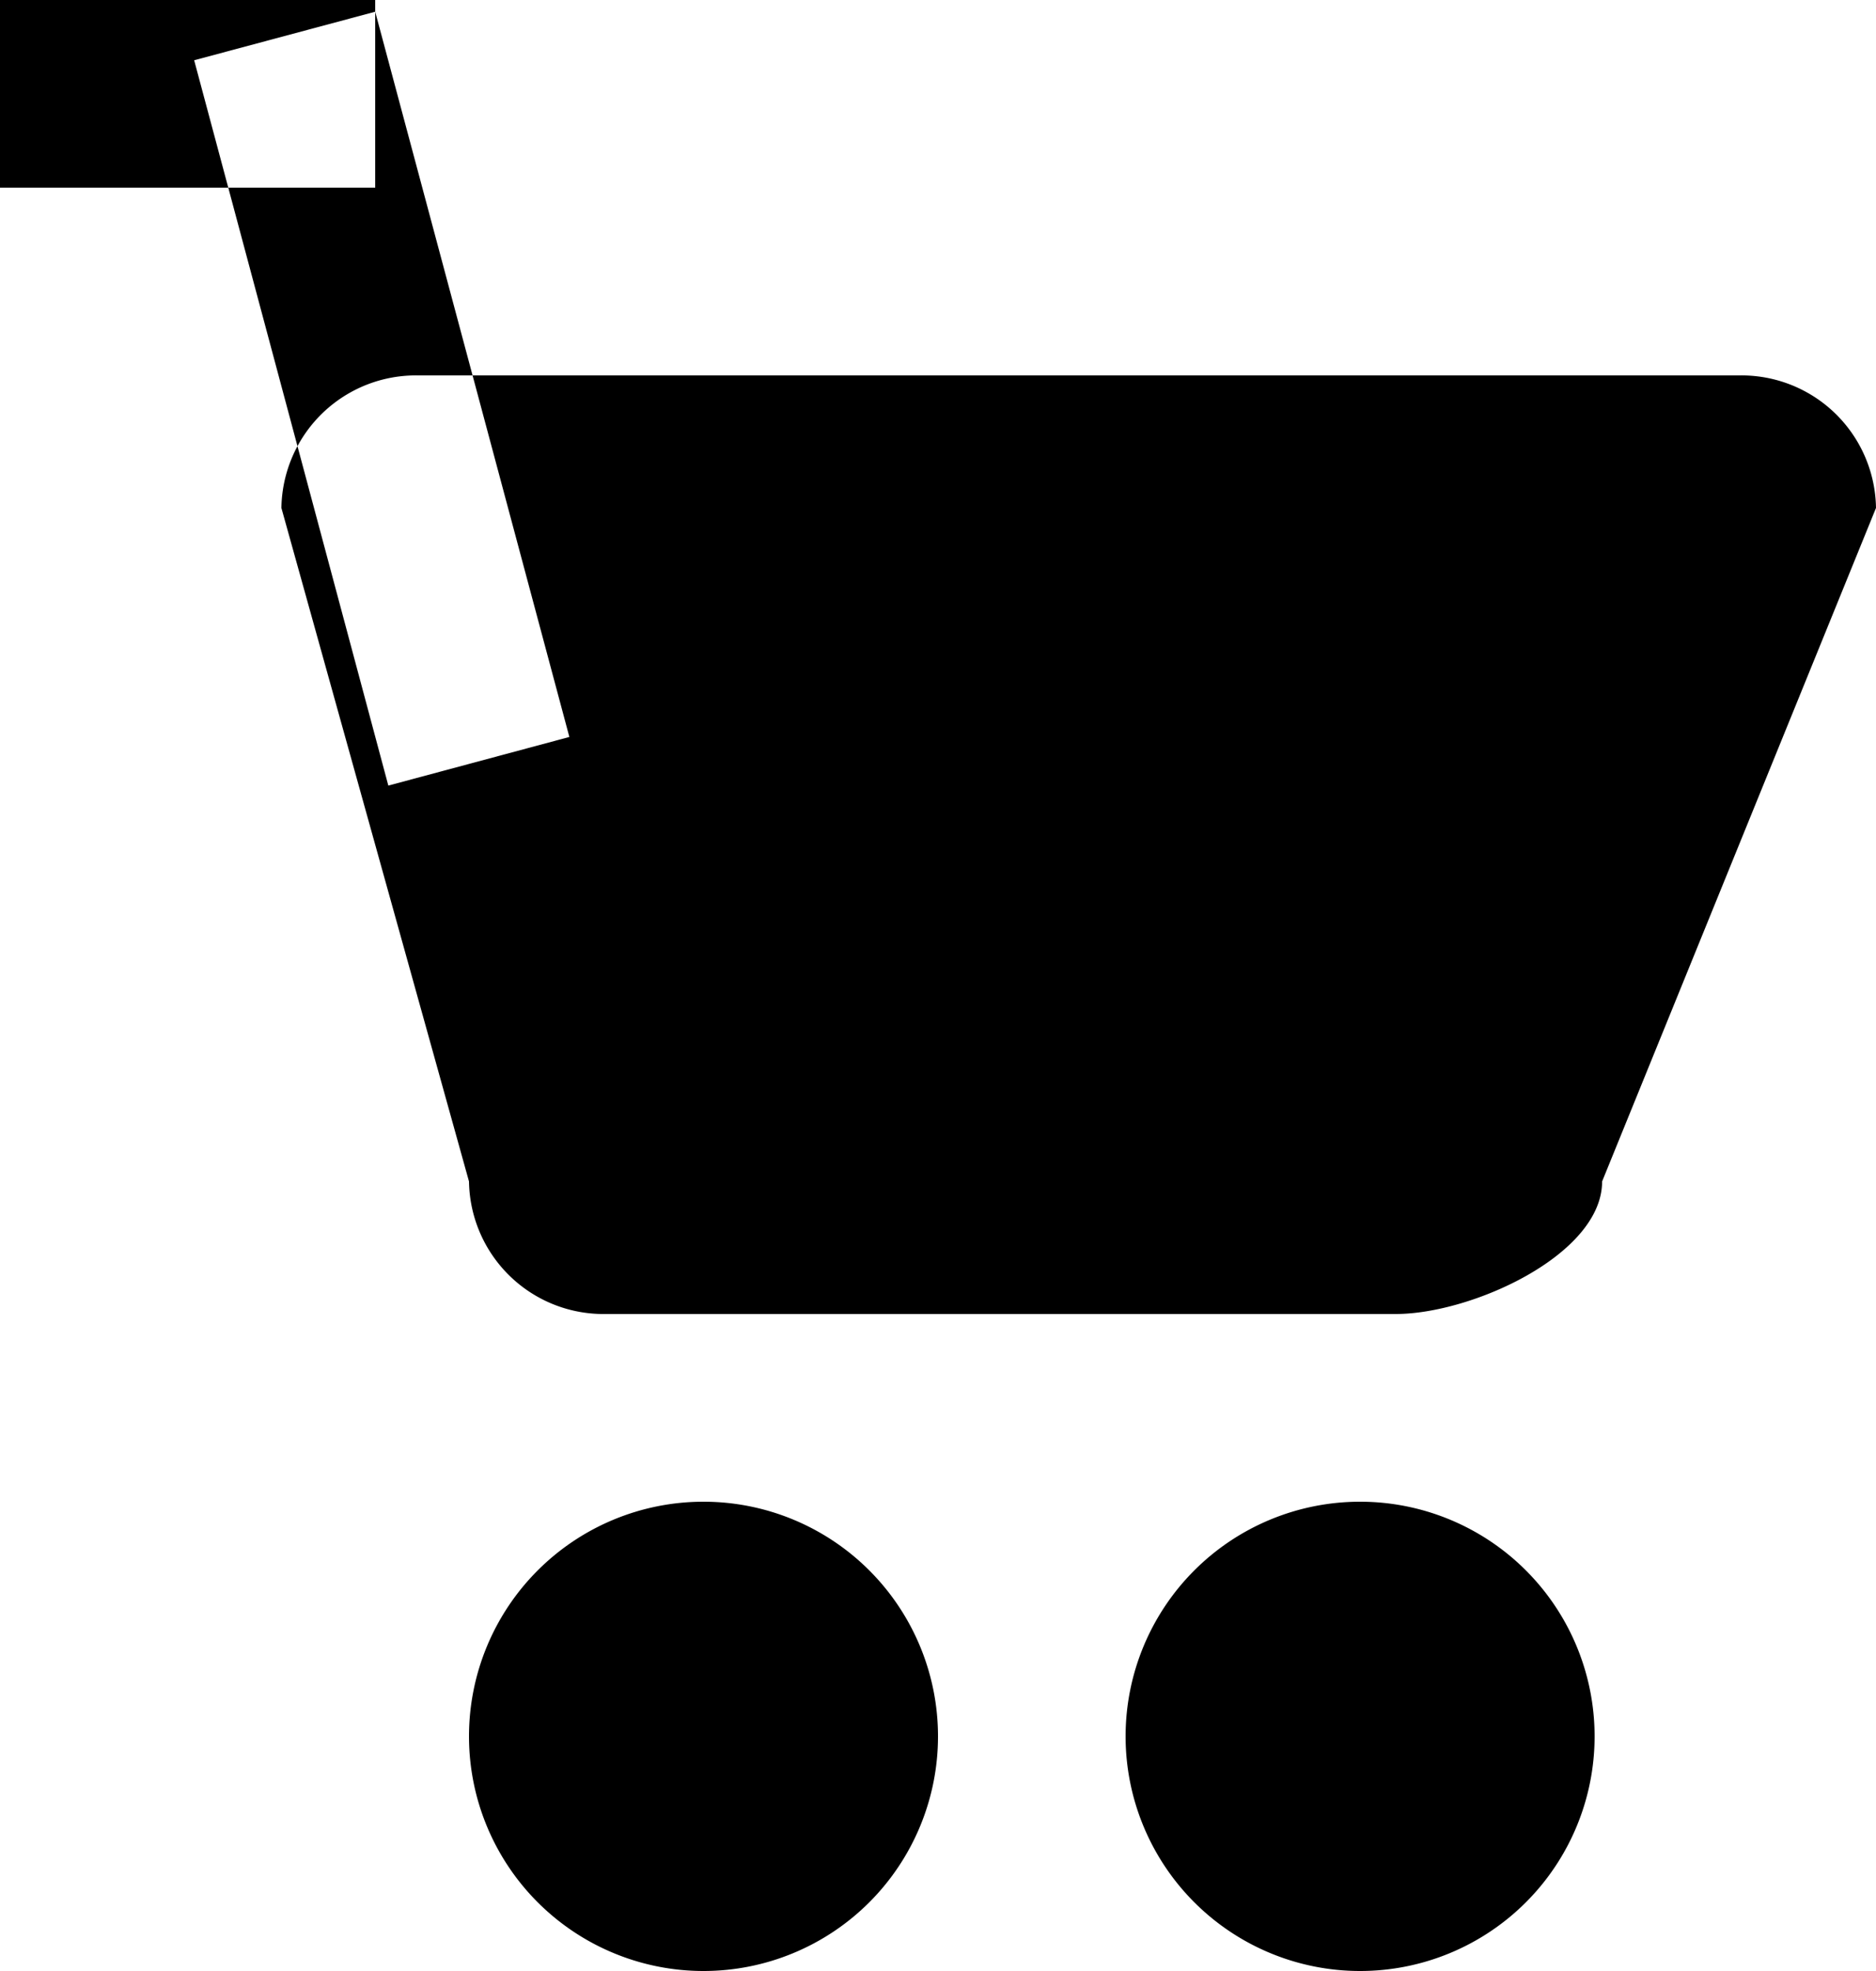 <svg xmlns="http://www.w3.org/2000/svg" width="20" height="21" viewBox="0 0 20 21">
<defs>
    <style>
      .cls-1 {
        fill-rule: evenodd;
      }
    </style>
  </defs>
  <path id="icon_bascket" class="cls-1" d="M1167.5,32a2.5,2.5,0,1,1-2.5,2.5A2.5,2.5,0,0,1,1167.5,32Zm7,0a2.5,2.5,0,1,1-2.5,2.5A2.5,2.5,0,0,1,1174.5,32Zm-10.04-12h14.08a1.434,1.434,0,0,1,1.46,1.412l-2.92,7.176c0,0.78-1.39,1.412-2.2,1.412h-8.42a1.434,1.434,0,0,1-1.46-1.412l-2-7.176A1.434,1.434,0,0,1,1164.46,20Zm-2.39-3.358,1.93-.517,2.07,7.727-1.93.518ZM1160,16h4v2h-4V16Z" transform="translate(-1160 -16)"/>
</svg>

